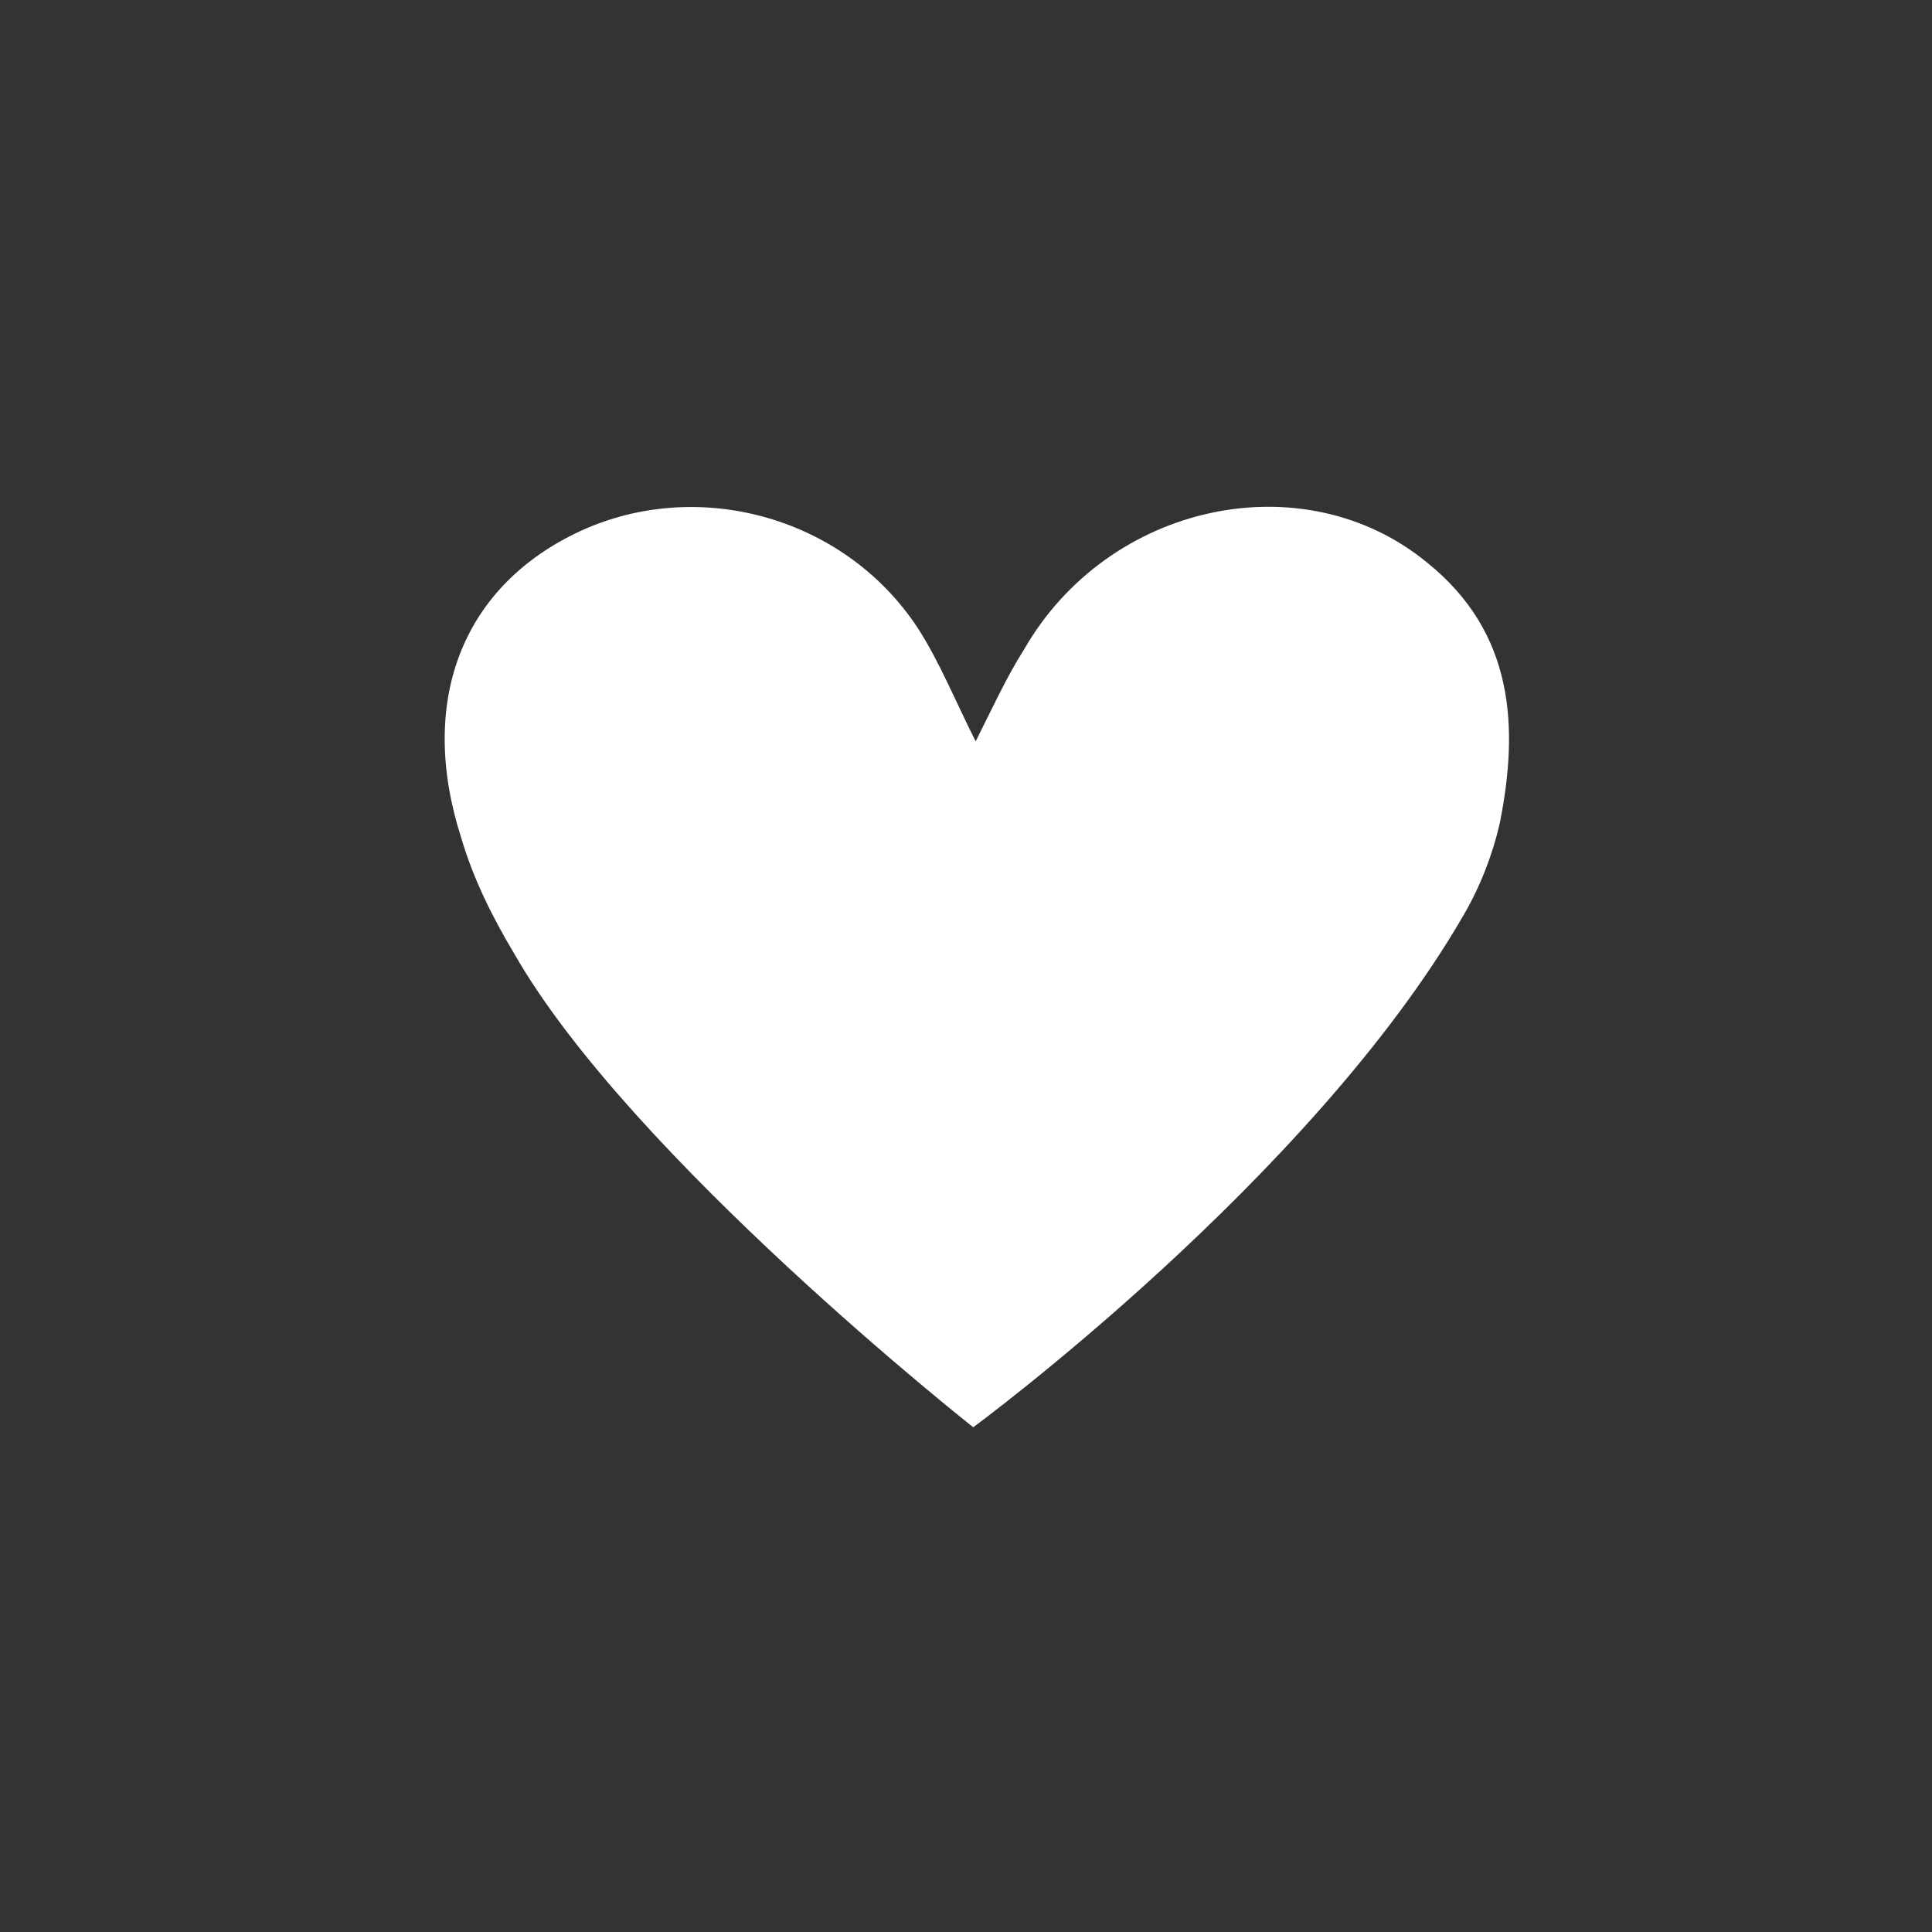<?xml version="1.0" encoding="utf-8"?>
<!-- Generator: Adobe Illustrator 24.1.0, SVG Export Plug-In . SVG Version: 6.00 Build 0)  -->
<svg version="1.1" id="btn_x5F_cheer" xmlns="http://www.w3.org/2000/svg" xmlns:xlink="http://www.w3.org/1999/xlink" x="0px"
	 y="0px" width="80px" height="80px" viewBox="0 0 80 80" style="enable-background:new 0 0 80 80;" xml:space="preserve">
<rect x="0" y="0" width="80" height="80" fill="#333333" stroke="none"/>
<style type="text/css">
	.st0{display:none;}
	.st1{display:inline;fill:#FFFFFF;}
	.st2{fill-rule:evenodd;clip-rule:evenodd;fill:#FFFFFF;}
	.st3{display:none;fill:#FFFFFF;}
	.st4{display:inline;fill-rule:evenodd;clip-rule:evenodd;fill:#FFFFFF;}
</style>
<g class="st0">
	<path class="st1" d="M46.6,68.9l5.3-6.8l-1.8-2.8l-8.7,1.3c-0.7,0.1-1.1,0.9-0.7,1.5l4.2,6.8C45.4,69.4,46.2,69.5,46.6,68.9z
		 M52.8,61.5l2.5-1.5l-1.8-2.8L51,58.7L52.8,61.5z M56.1,59.5l8.5-1.8c0.7-0.1,1-0.9,0.7-1.5L61,49.5c-0.4-0.6-1.3-0.6-1.7,0l-5,7.2
		L56.1,59.5z"/>
	<path class="st1" d="M28.4,17.9c1.9,1.3,5.3,1.4,5.3,1.4s-1.3-3.1-3.2-4.5c-1.9-1.3-3.1-1.1-3.7-0.3C26.3,15.4,26.5,16.6,28.4,17.9
		z"/>
	<path class="st1" d="M28.4,29.1c0.7,0.7,1.9,0.7,3.6-1c1.6-1.6,2.3-5,2.3-5s-3.3,0.7-5,2.4C27.7,27.2,27.7,28.4,28.4,29.1z"/>
	<path class="st1" d="M25,22.2c0.1,1,1,1.8,3.3,1.5s5-2.3,5-2.3s-3-1.6-5.3-1.4C25.7,20.2,24.9,21.1,25,22.2z"/>
	<path class="st1" d="M33.9,29c-0.2,2.3,0.6,3.2,1.6,3.3s1.9-0.7,2.1-3c0.2-2.3-1.4-5.3-1.4-5.3S34.1,26.7,33.9,29z"/>
	<path class="st1" d="M43,30.1c0.8-0.6,1-1.8-0.3-3.7c-1.3-1.9-4.5-3.2-4.5-3.2s0.2,3.4,1.5,5.3C41,30.5,42.2,30.7,43,30.1z"/>
	<path class="st1" d="M37.5,19c-1.1-0.7-2.5-0.5-3.3,0.6s-0.5,2.5,0.6,3.3s2.5,0.5,3.3-0.6C38.9,21.2,38.6,19.7,37.5,19z"/>
	<path class="st1" d="M39.3,21.6c0,0,2.3,2.5,4.6,3.1c2.2,0.6,3.3,0,3.6-1s-0.4-2-2.6-2.6C42.5,20.5,39.3,21.6,39.3,21.6z"/>
	<path class="st1" d="M35.8,12.6c-0.6-2.2-1.6-2.8-2.6-2.6c-1,0.3-1.6,1.3-0.9,3.5s3.1,4.5,3.1,4.5S36.4,14.8,35.8,12.6z"/>
	<path class="st1" d="M46.5,16c-0.4-0.9-1.6-1.3-3.7-0.3c-2.1,1-3.9,3.9-3.9,3.9s3.4,0.4,5.5-0.5C46.5,18,47,16.9,46.5,16z"/>
	<path class="st1" d="M37.9,12.7c-1,2.1-0.5,5.5-0.5,5.5s2.9-1.8,3.8-3.9s0.6-3.2-0.3-3.7C40,10.2,38.9,10.6,37.9,12.7z"/>
	<path class="st1" d="M26.5,32.5c-1.3,0-2.8,0.8-3.6,1.2c0.8-0.5,2.1-1.5,2.7-2.6c0.9-1.7,0.7-2.6-0.1-3c-0.7-0.4-1.7-0.1-2.6,1.5
		c-0.6,1.1-0.7,2.8-0.7,3.7c0-0.9-0.2-2.6-0.9-3.7c-1-1.6-1.9-1.9-2.6-1.4c-0.7,0.4-0.9,1.4,0.1,3c0.7,1.1,2,2,2.8,2.5
		c-0.8-0.4-2.3-1.1-3.6-1.1c-1.9,0-2.6,0.7-2.6,1.5c0,0.8,0.7,1.5,2.6,1.4c1.3,0,2.8-0.8,3.6-1.2c-0.8,0.5-2.1,1.5-2.7,2.6
		c-0.9,1.6-0.7,2.6,0.1,3c0.7,0.4,1.7,0.1,2.6-1.5c0.6-1.1,0.7-2.8,0.7-3.7c0,0.9,0.2,2.6,0.9,3.7c1,1.6,1.9,1.9,2.6,1.4
		c0.7-0.4,0.9-1.4-0.1-3c-0.7-1.1-2-2-2.8-2.5c0.8,0.4,2.3,1.1,3.6,1.1c1.9,0,2.6-0.7,2.6-1.5C29.1,33.1,28.3,32.5,26.5,32.5z"/>
	<polygon class="st1" points="53.3,25.6 22.7,44.5 49.5,57.8 53.3,55.4 	"/>
	<polygon class="st1" points="53.9,70 62.4,64.8 56.2,61.6 53.8,63.1 	"/>
</g>
<path class="st2" d="M40.4,30.7c-0.9-1.8-1.5-3.3-2.4-4.7c-3.1-4.7-9.3-6.3-14.2-3.9c-4.7,2.3-6.5,7-4.7,12.6
	c0.5,1.7,1.3,3.3,2.2,4.8c4.8,8.4,19,19.6,19,19.6s14-10.3,20.3-21.2c0.7-1.2,1.2-2.5,1.5-3.8c0.8-4,0.6-7.9-3-10.8
	c-5.1-4.2-13.2-2.5-16.7,3.6C41.7,28,41.1,29.3,40.4,30.7z"/>
<path class="st3" d="M40.6,15.5L18.4,34.7v29.8h14V51.3h16.1v13.2h13.9V34.7L40.6,15.5z M49.5,37.8h-6v7h-6v-7h-6v-6h6v-7h6v7h6
	V37.8z"/>
<g class="st0">
	<path class="st1" d="M49,32.3l2.7,3.2l-3.1-10.9c-0.1-0.5-0.5-0.9-0.9-1.2c-0.4-0.3-1-0.3-1.5-0.2s-0.9,0.5-1.2,0.9
		c-0.3,0.5-0.3,1-0.2,1.5l1.5,5.5c0.1,0,0.1,0,0.2,0C47.6,31.2,48.4,31.6,49,32.3z"/>
	<path class="st1" d="M43.7,36.7c-0.6-0.7-0.9-1.6-0.8-2.5c0-0.5,0.2-0.9,0.4-1.3c0.2-0.4,0.5-0.8,0.8-1c0,0,0.1,0,0.1-0.1L34,17.4
		c-0.6-0.9-1.8-1.1-2.7-0.5c-0.4,0.3-0.7,0.7-0.8,1.2c-0.1,0.5,0,1,0.3,1.4l7.8,10.9c0.2,0.3,0.1,0.6-0.1,0.8
		c-0.1,0.1-0.3,0.1-0.4,0.1c-0.2,0-0.3-0.1-0.4-0.2l-9.7-13.6c-0.6-0.9-1.8-1.1-2.7-0.5c-0.4,0.3-0.7,0.7-0.8,1.2
		c-0.1,0.5,0,1,0.3,1.4l8.9,12.5l12.4,7.1L43.7,36.7z"/>
	<path class="st1" d="M29.6,31.2c0.6-0.2,1.2-0.1,1.8,0l-5.7-8c-0.6-0.9-1.8-1.1-2.7-0.5l0,0c-0.4,0.3-0.7,0.7-0.8,1.2
		c-0.1,0.5,0,1,0.3,1.4l5.1,7.2C28.1,31.9,28.8,31.4,29.6,31.2z"/>
	<path class="st1" d="M26.8,34.2l0.2,0.1c0-0.2,0-0.3,0.1-0.5l-2.8-4c-0.3-0.4-0.8-0.7-1.3-0.8s-1,0-1.5,0.3
		c-0.4,0.3-0.7,0.7-0.8,1.2c-0.1,0.5,0,1,0.3,1.4l1.8,2.5c0.2-0.2,0.4-0.3,0.6-0.4C24.5,33.6,25.8,33.6,26.8,34.2z"/>
	<path class="st1" d="M58.4,45.6L47.9,33.2c-0.3-0.4-0.8-0.6-1.3-0.7c-0.5,0-1,0.1-1.4,0.4c-0.2,0.2-0.4,0.4-0.5,0.6
		c-0.1,0.2-0.2,0.5-0.2,0.7c-0.1,0.5,0.1,1,0.4,1.4l5.8,6.8c0.2,0.2,0.2,0.5,0,0.7c-0.2,0.2-0.5,0.3-0.8,0.1L31.5,32.8
		c-0.4-0.3-1-0.3-1.5-0.2s-0.9,0.5-1.2,0.9c0,0.1-0.1,0.1-0.1,0.2c-0.4,0.9-0.1,1.9,0.8,2.4l11.7,6.7c0.3,0.2,0.4,0.5,0.2,0.8
		c-0.1,0.1-0.2,0.2-0.4,0.3c-0.2,0-0.3,0-0.4-0.1l-14.6-8.3c-0.6-0.3-1.3-0.3-1.9,0c-0.3,0.2-0.6,0.4-0.8,0.7
		c-0.5,0.9-0.2,2.1,0.7,2.6l14.6,8.4c0.3,0.2,0.4,0.5,0.2,0.8c-0.2,0.3-0.5,0.4-0.8,0.2l-11.7-6.7c-0.1,0-0.1-0.1-0.2-0.1
		c-0.9-0.4-2,0-2.5,0.8c-0.5,0.9-0.2,2.1,0.7,2.6l11.8,6.7c0.2,0.1,0.3,0.3,0.3,0.4c0,0.1,0,0.2-0.1,0.3c-0.2,0.3-0.5,0.4-0.8,0.2
		l-7.7-4.4c-0.9-0.5-2.1-0.2-2.7,0.7c-0.3,0.4-0.3,1-0.2,1.4c0.1,0.5,0.4,0.9,0.9,1.2l18.9,10.8c1.4,0.8,2.9,1.2,4.3,1.2
		c2.5,0,4.9-1.2,6.1-3.3l3.9-6.7C60.7,51.1,60.3,48,58.4,45.6z"/>
</g>
<g class="st0">
	<path class="st1" d="M42.9,26.6c0,0,2.2-2.6,3-4.7c-2.3-1.2-6.7-2.2-9.8,0.2c-2.7,2.1-5.7,7.4-7.5,11c1.2-3.8,2.5-9.7,1.9-13.1
		C29.9,16,26,13.7,23.5,13c-0.8,2.1-1,5.5-1,5.5s-1.8-2.9-3.5-4.4c-1.9,1.9-4.1,5.8-2.8,9.5c1.2,3.2,5.2,7.8,8,10.5
		c-3.3-2.3-8.4-5.4-11.8-5.9c-3.8-0.6-7.2,2.4-8.7,4.6c1.8,1.4,4.9,2.6,4.9,2.6s-3.3,0.8-5.2,2c1.2,2.4,4.2,5.7,8.1,5.6
		c3.4-0.1,8.9-2.6,12.4-4.5c-3.2,2.4-7.7,6.4-9.2,9.5c-1.7,3.5,0,7.7,1.7,9.8c1.9-1.3,4-3.9,4-3.9s-0.2,3.4,0.3,5.6
		c2.6-0.4,6.7-2.3,7.8-6c1-3.3,0.3-9.3-0.4-13.3c1.3,3.8,3.7,9.3,6.1,11.8c2.8,2.7,7.3,2.3,9.7,1.4c-0.6-2.2-2.5-5.1-2.5-5.1
		s3.2,1.3,5.4,1.4c0.4-2.6,0-7.1-3.3-9.3c-2.8-1.9-8.7-3.2-12.7-3.7c4-0.1,10-0.6,13-2.2c3.5-1.8,4.5-6.2,4.3-8.9
		C46.2,25.7,42.9,26.6,42.9,26.6z"/>
	<path class="st1" d="M74.2,53.1c0,0,2-0.5,3.2-1.3c-0.7-1.5-2.6-3.6-4.9-3.5c-2.1,0.1-5.4,1.6-7.6,2.8c1.9-1.5,4.7-4,5.6-5.9
		c1.1-2.2,0-4.7-1-6C68.3,40,67,41.6,67,41.6s0.1-2.1-0.2-3.5c-1.6,0.2-4.1,1.4-4.8,3.7c-0.6,2-0.2,5.8,0.2,8.2
		c-0.8-2.3-2.3-5.8-3.7-7.3c-1.7-1.7-4.4-1.4-5.9-0.9c0.4,1.3,1.5,3.1,1.5,3.1s-1.9-0.8-3.3-0.9c-0.3,1.6,0,4.4,2,5.8
		c1.7,1.2,5.3,2,7.7,2.3c-2.4,0-6.1,0.4-7.9,1.4c-2.1,1.1-2.7,3.8-2.6,5.5c1.4,0.1,3.4-0.5,3.4-0.5s-1.3,1.6-1.8,2.9
		c1.4,0.8,4.1,1.3,6-0.1c1.7-1.3,3.5-4.6,4.5-6.8c-0.7,2.4-1.5,6-1.2,8.1c0.4,2.4,2.8,3.8,4.3,4.3c0.5-1.3,0.6-3.4,0.6-3.4
		s1.1,1.8,2.1,2.7c1.1-1.2,2.5-3.6,1.7-5.9c-0.7-2-3.2-4.8-4.9-6.5c2,1.4,5.1,3.3,7.2,3.7c2.4,0.4,4.4-1.5,5.3-2.9
		C76.2,53.8,74.2,53.1,74.2,53.1z"/>
	<path class="st1" d="M59.8,29.9C59.8,29.9,61.5,29.9,59.8,29.9c2.9-0.4,9-0.1,13.5-3.7c2.3-1.8,2.8-4.9,2.6-6.9c-1.6,0.1-4,1-4,1
		s1.4-2.1,1.9-3.7c-1.8-0.7-4.9-0.9-7.2,0.9C62,21.1,59.8,29.9,59.8,29.9z"/>
</g>
<g class="st0">
	<path class="st1" d="M58.9,31.6c0.4-0.2,0.7-0.3,1.1-0.6c0.3-0.2,0.7-0.5,1-0.7c0.3-0.3,0.6-0.5,0.9-0.8c0.3-0.3,0.6-0.6,0.8-0.9
		c0.3-0.3,0.5-0.7,0.7-1c0.2-0.3,0.4-0.7,0.6-1.1c0.2-0.4,0.4-0.7,0.5-1.1c0.2-0.4,0.3-0.8,0.4-1.2c0.1-0.4,0.2-0.8,0.3-1.2
		c0.1-0.4,0.2-0.8,0.2-1.2s0.1-0.8,0.1-1.2c0-0.4,0-0.8-0.1-1.2c0-0.4-0.1-0.8-0.2-1.2c-0.1-0.4-0.2-0.8-0.4-1.2
		c-0.2-0.4-0.3-0.9-0.4-1.3c-0.1-0.5-0.1-0.9-0.1-1.3c0-0.5,0-0.9,0.1-1.3c0.1-0.5,0.2-0.9,0.4-1.3c0.3-0.7,0.6-1.1,0.6-1.1
		s-0.3,0.4-1,0.9c-0.3,0.2-0.7,0.4-1.1,0.6c-0.4,0.2-0.8,0.3-1.3,0.4c-0.4,0.1-0.8,0.1-1.3,0.1c-0.4,0-0.8,0-1.3-0.1
		c-0.4-0.1-0.8-0.1-1.2-0.1c-0.4,0-0.8,0-1.2,0.1c-0.4,0-0.8,0.1-1.2,0.2c-0.4,0.1-0.8,0.2-1.2,0.3s-0.8,0.3-1.2,0.5
		c-0.4,0.2-0.7,0.4-1.1,0.6s-0.7,0.4-1,0.7c-0.3,0.2-0.7,0.5-1,0.8c-0.3,0.3-0.6,0.5-0.9,0.8c-0.3,0.3-0.6,0.6-0.8,0.9
		c-0.3,0.3-0.5,0.7-0.8,1c-0.2,0.3-0.4,0.7-0.6,1.1c-0.2,0.4-0.4,0.8-0.5,1.1c-0.1,0.4-0.3,0.8-0.3,1.2c-0.1-0.4-0.2-0.8-0.3-1.3
		c-0.1-0.4-0.3-0.8-0.4-1.2c-0.2-0.4-0.4-0.8-0.6-1.2c-0.2-0.4-0.5-0.8-0.7-1.1c-0.3-0.4-0.5-0.7-0.8-1c-0.3-0.4-0.6-0.7-0.9-1
		c-0.6-0.6-0.9-0.9-0.9-0.9s-0.1,0.3-0.5,1.2c-0.1,0.3-0.3,0.7-0.4,1.2c-0.1,0.3-0.3,0.7-0.4,1.2c-0.1,0.4-0.3,0.8-0.4,1.2
		c-0.1,0.4-0.3,0.8-0.4,1.2c-0.1,0.4-0.3,0.8-0.4,1.2c-0.1,0.4-0.3,0.8-0.4,1.2c-0.1,0.4-0.3,0.8-0.4,1.2c-0.1,0.4-0.2,0.8-0.3,1.2
		c-0.1,0.4-0.1,0.8-0.2,1.2c0,0.4-0.1,0.8-0.1,1.3c0,0.4,0,0.8,0.1,1.3c0,0.4,0.1,0.8,0.2,1.2c0.1,0.4,0.2,0.8,0.3,1.2
		c0.1,0.4,0.3,0.8,0.5,1.2s0.4,0.7,0.6,1.1c0.2,0.3,0.5,0.7,0.8,1c0.3,0.3,0.6,0.6,0.9,0.9c0.3,0.3,0.6,0.5,1,0.8
		c0.3,0.2,0.7,0.4,1.1,0.6c0.4,0.2,0.7,0.4,1.1,0.5c0.2,0.3,0.5,0.7,0.7,1c0.3,0.3,0.6,0.6,0.8,0.9c0.3,0.3,0.6,0.6,0.9,0.8
		c0.3,0.3,0.7,0.5,1.1,0.7s0.7,0.4,1.1,0.5s0.8,0.3,1.2,0.4c0.4,0.1,0.8,0.2,1.2,0.2s0.8,0.1,1.2,0.1c0.4,0,0.8,0,1.2-0.1
		c0.4-0.1,0.8-0.1,1.2-0.2c0.4-0.1,0.8-0.2,1.2-0.3c0.4-0.1,0.8-0.3,1.2-0.4c0.4-0.2,0.8-0.3,1.1-0.5c0.4-0.2,0.7-0.4,1.1-0.6
		c0.4-0.2,0.7-0.4,1.1-0.7c0.4-0.2,0.7-0.4,1.1-0.7c0.4-0.2,0.7-0.5,1.1-0.7c0.4-0.2,0.7-0.5,1.1-0.7c0.4-0.3,0.8-0.5,1.1-0.7
		c0.4-0.3,0.8-0.5,1.1-0.7c0.8-0.5,1-0.7,1-0.7s-0.4-0.3-1.1-0.7c-0.3-0.2-0.7-0.4-1.1-0.7c-0.4-0.2-0.7-0.4-1.2-0.6
		c-0.4-0.2-0.8-0.3-1.2-0.5c-0.4-0.1-0.8-0.3-1.2-0.3c-0.4-0.1-0.8-0.2-1.3-0.2C59.7,31.6,59.3,31.6,58.9,31.6z M48,33.3
		c-0.3,0.3-0.6,0.6-0.8,0.9c-0.3,0.3-0.6,0.6-0.8,0.9c-0.3,0.3-0.6,0.6-0.9,0.9c-0.4,0.4-0.8,0.7-1,0.7c0-0.2,0.2-0.6,0.5-1.1
		c0.2-0.3,0.4-0.6,0.7-1c0.2-0.3,0.4-0.6,0.7-1c0.2-0.3,0.5-0.6,0.7-1c-0.2-0.2-0.4-0.6-0.6-1.1c-0.1-0.3-0.3-0.7-0.4-1.2
		c-0.1-0.4-0.2-0.8-0.3-1.2c-0.1-0.4-0.2-0.8-0.3-1.2s-0.2-0.8-0.2-1.2c-0.1-0.4-0.2-0.8-0.2-1.2C45,25,45,24.6,44.9,24.2
		c-0.1-0.5-0.1-0.9-0.1-1.2c0.2,0.3,0.3,0.6,0.5,1.1c0.1,0.3,0.3,0.7,0.4,1.1c0.1,0.4,0.3,0.7,0.4,1.1c0.1,0.4,0.3,0.8,0.4,1.1
		c0.1,0.4,0.2,0.8,0.3,1.2c0.1,0.4,0.2,0.8,0.3,1.2c0.1,0.4,0.2,0.8,0.2,1.2c0.1,0.5,0.1,0.9,0.1,1.2c0.2-0.3,0.5-0.6,0.7-0.9
		c0.2-0.3,0.5-0.6,0.7-0.9c0.2-0.3,0.5-0.6,0.7-0.9s0.5-0.6,0.7-0.9c0.2-0.3,0.5-0.6,0.7-0.9c-0.2-0.2-0.3-0.6-0.5-1
		c-0.1-0.3-0.2-0.7-0.3-1.1c-0.1-0.3-0.2-0.7-0.3-1.1c-0.1-0.4-0.2-0.7-0.2-1.1c-0.1-0.4-0.1-0.8-0.2-1.1c-0.1-0.4-0.1-0.8-0.2-1.1
		c-0.1-0.5-0.1-0.8-0.1-1.1c0.2,0.3,0.3,0.7,0.5,1.1c0.1,0.4,0.3,0.8,0.4,1.2c0.1,0.4,0.3,0.8,0.4,1.2c0.1,0.4,0.2,0.8,0.3,1.2
		c0.1,0.4,0.2,0.8,0.3,1.2c0.1,0.5,0.2,0.9,0.2,1.2c0.3-0.3,0.5-0.7,0.8-1c0.3-0.3,0.6-0.7,0.8-1s0.6-0.7,0.8-1s0.6-0.7,0.8-1
		c-0.2-0.2-0.3-0.6-0.4-1.1c-0.1-0.3-0.2-0.7-0.3-1.2c-0.1-0.4-0.2-0.8-0.3-1.2c-0.1-0.4-0.1-0.8-0.2-1.2c-0.1-0.5-0.1-0.9-0.1-1.2
		c0.1,0.2,0.3,0.6,0.5,1c0.1,0.3,0.3,0.7,0.4,1.1c0.1,0.3,0.2,0.7,0.3,1.1c0.1,0.4,0.2,0.8,0.3,1.1c0.1,0.4,0.2,0.8,0.2,1.1
		c0.3-0.3,0.6-0.7,0.8-1c0.3-0.3,0.6-0.7,0.8-1c0.3-0.3,0.6-0.7,0.8-1c0.3-0.3,0.6-0.7,0.8-1c0.3-0.3,0.6-0.7,0.8-1
		c0.3-0.3,0.6-0.7,0.8-0.9c0.3-0.3,0.6-0.7,0.9-0.9c0.3-0.4,0.6-0.7,0.9-0.9c-0.2,0.3-0.4,0.7-0.7,1.1c-0.2,0.3-0.5,0.7-0.7,1
		c-0.2,0.3-0.5,0.7-0.7,1c-0.2,0.3-0.5,0.7-0.8,1c-0.2,0.3-0.5,0.7-0.8,1c-0.3,0.3-0.5,0.7-0.8,1c-0.3,0.3-0.5,0.7-0.8,1
		c-0.3,0.3-0.5,0.7-0.8,1c0.3,0,0.7-0.1,1.1-0.1c0.3,0,0.7,0,1.1,0c0.4,0,0.8,0.1,1.1,0.1c0.4,0,0.8,0.1,1.1,0.2
		c0.4,0.1,0.8,0.2,1.1,0.2c-0.3,0.1-0.7,0.1-1.2,0.2c-0.4,0-0.8,0-1.2,0.1c-0.4,0-0.8,0-1.2,0c-0.4,0-0.8,0-1.2-0.1
		c-0.5,0-0.9-0.1-1.2-0.2c-0.3,0.3-0.5,0.7-0.8,1c-0.3,0.3-0.5,0.7-0.8,1c-0.3,0.3-0.5,0.7-0.8,1c-0.3,0.3-0.5,0.7-0.8,1
		c0.3,0,0.8-0.1,1.3-0.1c0.4,0,0.8,0,1.3,0c0.4,0,0.8,0,1.3,0.1s0.8,0.1,1.3,0.1c0.4,0.1,0.9,0.1,1.2,0.2c0.5,0.1,0.9,0.2,1.2,0.3
		c-0.3,0.1-0.7,0.1-1.1,0.2c-0.3,0-0.7,0.1-1.1,0.1c-0.4,0-0.7,0-1.1,0c-0.4,0-0.8,0-1.1,0c-0.4,0-0.8,0-1.1,0
		c-0.4,0-0.8-0.1-1.1-0.1c-0.4-0.1-0.8-0.1-1.1-0.2c-0.3,0.3-0.5,0.6-0.7,0.9c-0.3,0.3-0.5,0.6-0.7,0.9c-0.3,0.3-0.5,0.6-0.7,0.9
		c-0.3,0.3-0.5,0.6-0.7,0.9c-0.3,0.3-0.5,0.6-0.8,0.9c0.3-0.1,0.7-0.1,1.2-0.1c0.4,0,0.8,0,1.2,0c0.4,0,0.8,0,1.2,0
		c0.4,0,0.8,0,1.2,0.1c0.4,0,0.8,0.1,1.2,0.1c0.4,0,0.8,0.1,1.2,0.2c0.4,0.1,0.8,0.1,1.2,0.2c0.5,0.1,0.8,0.2,1.2,0.3
		c-0.3,0.1-0.7,0.1-1.2,0.2c-0.4,0-0.8,0.1-1.2,0.1c-0.4,0-0.8,0-1.2,0.1c-0.4,0-0.8,0-1.2,0s-0.8,0-1.2,0c-0.4,0-0.8,0-1.2-0.1
		c-0.4,0-0.9-0.1-1.2-0.1C48.6,33.5,48.2,33.4,48,33.3z"/>
	<path class="st1" d="M37.2,34c0-0.4,0-0.8-0.1-1.2C37,32.4,37,32,36.9,31.6s-0.2-0.8-0.3-1.1c-0.1-0.4-0.3-0.7-0.4-1.1
		c-0.2-0.4-0.3-0.7-0.6-1c-0.2-0.3-0.4-0.7-0.7-1c-0.2-0.3-0.5-0.6-0.8-0.9c-0.3-0.3-0.5-0.6-0.8-0.8c-0.3-0.3-0.6-0.5-0.9-0.7
		c-0.3-0.2-0.7-0.5-1-0.7s-0.7-0.4-1.1-0.5s-0.7-0.3-1.1-0.4c-0.4-0.1-0.8-0.2-1.1-0.3s-0.8-0.2-1.2-0.2c-0.4,0-0.8-0.1-1.2-0.1
		c-0.4,0-0.8,0-1.2,0c-0.4,0-0.8,0.1-1.2,0.2c-0.4,0.1-0.8,0.2-1.2,0.3c-0.4-0.1-0.8-0.2-1.2-0.3s-0.8-0.1-1.2-0.2
		c-0.4,0-0.8,0-1.2,0c-0.4,0-0.8,0-1.2,0.1c-0.4,0-0.8,0.1-1.2,0.2c-0.4,0.1-0.8,0.2-1.1,0.3c-0.4,0.1-0.7,0.3-1.1,0.4
		c-0.3,0.2-0.7,0.3-1.1,0.5c-0.3,0.2-0.7,0.4-1,0.7c-0.3,0.2-0.6,0.5-0.9,0.7c-0.3,0.3-0.6,0.5-0.8,0.8c-0.3,0.3-0.5,0.6-0.8,0.9
		c-0.2,0.3-0.4,0.7-0.7,1c-0.2,0.3-0.4,0.7-0.6,1c-0.2,0.4-0.3,0.7-0.4,1.1c-0.1,0.4-0.2,0.8-0.3,1.1c-0.1,0.4-0.2,0.8-0.2,1.2
		c-0.1,0.4-0.1,0.8-0.1,1.2c-0.2,0.3-0.4,0.7-0.6,1c-0.2,0.3-0.4,0.7-0.5,1.1c-0.2,0.4-0.3,0.7-0.4,1.1c-0.1,0.4-0.2,0.8-0.3,1.2
		s-0.1,0.8-0.2,1.2c0,0.4,0,0.8,0,1.2c0,0.4,0,0.8,0.1,1.2s0.1,0.8,0.2,1.2c0.1,0.4,0.2,0.8,0.3,1.1c0.1,0.4,0.3,0.8,0.4,1.1
		c0.2,0.4,0.3,0.7,0.5,1.1c0.2,0.3,0.4,0.7,0.6,1C7.8,47.7,8,48,8.3,48.3s0.5,0.6,0.8,0.8s0.6,0.5,0.9,0.8c0.3,0.2,0.6,0.5,1,0.7
		c0.3,0.2,0.7,0.4,1,0.6c0.3,0.2,0.7,0.3,1.1,0.5c0.2,0.3,0.5,0.6,0.8,0.9s0.6,0.6,0.8,0.8c0.3,0.3,0.6,0.5,0.9,0.7s0.7,0.4,1,0.6
		c0.3,0.2,0.7,0.4,1.1,0.5c0.4,0.2,0.7,0.3,1.1,0.4c0.4,0.1,0.8,0.2,1.1,0.3c0.4,0.1,0.8,0.1,1.2,0.2c0.4,0,0.8,0.1,1.2,0.1
		s0.8,0,1.2-0.1s0.8-0.1,1.2-0.2c0.4-0.1,0.8-0.2,1.1-0.3c0.4-0.1,0.8-0.3,1.1-0.4c0.4-0.2,0.7-0.3,1.1-0.5c0.3-0.2,0.7-0.4,1-0.6
		c0.3-0.2,0.6-0.5,0.9-0.7s0.6-0.5,0.8-0.8s0.5-0.6,0.8-0.9c0.4-0.1,0.7-0.3,1.1-0.5c0.3-0.2,0.7-0.4,1-0.6c0.3-0.2,0.7-0.4,1-0.7
		c0.3-0.2,0.6-0.5,0.9-0.8c0.3-0.3,0.6-0.6,0.8-0.8c0.3-0.3,0.5-0.6,0.7-0.9c0.2-0.3,0.4-0.7,0.6-1c0.2-0.3,0.4-0.7,0.5-1.1
		c0.2-0.4,0.3-0.7,0.4-1.1c0.1-0.4,0.2-0.8,0.3-1.1c0.1-0.4,0.2-0.8,0.2-1.2c0-0.4,0.1-0.8,0.1-1.2c0-0.4,0-0.8-0.1-1.2
		s-0.1-0.8-0.2-1.2c-0.1-0.4-0.2-0.8-0.3-1.2c-0.1-0.4-0.3-0.8-0.4-1.1S38,35.3,37.8,35C37.6,34.6,37.4,34.3,37.2,34z M25.3,40
		l0.5,1.1l0.6,1.1l0.6,1.1l0.6,1.1l0.6,1.1l0.6,1.1l0.6,1.1l0.6,1.1l0.6,1.1l-0.8-0.9l-0.8-0.9l-0.8-0.9l-0.8-0.9l-0.8-0.9l-0.8-0.9
		l-0.8-0.9l-0.8-0.9l-0.8-0.9l-0.9,0.9l-0.9,0.9l-0.9,0.9l-0.9,0.9l-0.9,0.9l-0.9,0.9L16.5,48l-0.9,0.9l-0.9,0.9l0.6-1.1l0.6-1.1
		l0.6-1.1l0.6-1.1l0.6-1.1l0.6-1.1l0.6-1.1l0.6-1.1l0.6-1.1l-1.1-0.6l-1.1-0.6l-1.1-0.6l-1.1-0.6l-1.1-0.6l-1.1-0.6l-1.1-0.6
		l-1.1-0.6L10,35l1.2,0.2l1.2,0.2l1.2,0.2l1.2,0.2l1.2,0.2l1.2,0.2l1.2,0.2l1.2,0.2l1.2,0.2l0.2-1.2l0.2-1.2l0.2-1.2l0.2-1.2
		l0.2-1.2l0.2-1.2l0.2-1.2l0.2-1.2l0.2-1.2l0.2,1.2l0.2,1.2l0.2,1.2l0.2,1.2l0.2,1.2l0.2,1.2l0.2,1.2l0.2,1.2l0.2,1.2l1.2-0.2
		l1.2-0.2l1.2-0.2l1.2-0.2l1.2-0.2l1.2-0.2l1.2-0.2l1.2-0.2L35,35L34,35.5l-1.1,0.6l-1.1,0.6l-1.1,0.6l-1.1,0.6l-1.1,0.6l-1.1,0.6
		l-1.1,0.6L25.3,40z"/>
	<path class="st1" d="M75.3,38.8c-0.1-0.4-0.1-0.8-0.2-1.2c-0.1-0.4-0.2-0.8-0.3-1.2c-0.1-0.4-0.3-0.8-0.5-1.2L73,35.7
		c0.2,0.4,0.3,0.8,0.4,1.2c0.1,0.4,0.2,0.8,0.3,1.2s0.1,0.8,0.2,1.2c0,0.4,0.1,0.8,0.1,1.3c0,0.4,0,0.8-0.1,1.3
		c0,0.4-0.1,0.8-0.2,1.2c-0.1,0.4-0.2,0.8-0.3,1.2c-0.1,0.4-0.3,0.8-0.4,1.2c-0.2,0.4-0.4,0.8-0.6,1.1c-0.2,0.4-0.4,0.7-0.7,1
		c0-0.4,0-0.8-0.1-1.2c-0.1-0.4-0.1-0.8-0.2-1.2c-0.1-0.4-0.2-0.8-0.4-1.1c-0.2-0.4-0.4-0.7-0.6-1c-0.2-0.3-0.5-0.6-0.8-0.9
		c-0.3-0.3-0.7-0.4-1.1-0.6c-0.4-0.1-0.8-0.2-1.2-0.2c-0.4,0-0.8,0-1.2,0.1c-0.4,0.1-0.8,0.3-1.1,0.5c-0.3,0.2-0.6,0.5-0.9,0.8
		c-0.2,0.3-0.4,0.7-0.6,1.1c-0.1,0.4-0.3,0.8-0.3,1.3c0,0.4,0,0.9,0.1,1.3c0.1,0.4,0.3,0.8,0.5,1.2c0.2,0.4,0.4,0.7,0.8,1.1
		c0.3,0.3,0.6,0.6,1,0.9c0.3,0.2,0.7,0.5,1.1,0.7c0.5,0.2,0.9,0.4,1.4,0.4c0.5,0.1,1,0.1,1.5-0.1c-0.1,0.3-0.3,0.7-0.5,1.1
		c-0.2,0.3-0.4,0.7-0.6,1c-0.2,0.3-0.5,0.6-0.8,0.9c-0.3,0.3-0.6,0.5-0.9,0.8c-0.3,0.2-0.6,0.5-1,0.7c-0.3,0.2-0.7,0.4-1,0.6
		c-0.3,0.2-0.7,0.3-1.1,0.5c-0.4,0.1-0.7,0.3-1.1,0.3c-0.4,0.1-0.8,0.2-1.2,0.3c-0.4,0.1-0.8,0.1-1.2,0.2c-0.2,0-0.3,0-0.5,0
		c0-0.3,0.1-0.5,0.1-0.8c0-0.4,0-0.8,0-1.2c0-0.4-0.1-0.8-0.1-1.2c-0.1-0.4-0.2-0.8-0.3-1.2c-0.1-0.4-0.3-0.8-0.4-1.1
		c-0.2-0.4-0.4-0.7-0.6-1s-0.4-0.7-0.7-0.9c-0.3-0.3-0.5-0.6-0.8-0.8c-0.3-0.3-0.6-0.5-0.9-0.7s-0.7-0.4-1-0.6s-0.7-0.3-1.1-0.5
		c-0.2-0.3-0.5-0.6-0.8-0.9s-0.6-0.5-0.9-0.8s-0.6-0.5-1-0.7c-0.3-0.2-0.7-0.4-1.1-0.5c-0.4-0.2-0.7-0.3-1.1-0.4s-0.8-0.2-1.2-0.2
		c-0.4-0.1-0.8-0.1-1.2-0.1c-0.4,0-0.8,0-1.2,0.1c-0.4,0.1-0.8,0.1-1.2,0.2c-0.4,0.1-0.8,0.2-1.1,0.4c-0.4,0.2-0.7,0.3-1.1,0.5
		c-0.3,0.2-0.7,0.4-1,0.7c-0.3,0.2-0.6,0.5-0.9,0.8c-0.3,0.3-0.5,0.6-0.8,0.9c-0.4,0.1-0.7,0.3-1.1,0.5s-0.7,0.4-1,0.6
		c-0.3,0.2-0.6,0.5-0.9,0.7s-0.6,0.5-0.8,0.8c-0.3,0.3-0.5,0.6-0.7,0.9c-0.2,0.3-0.4,0.7-0.6,1c-0.2,0.3-0.3,0.7-0.4,1.1
		s-0.2,0.8-0.3,1.2s-0.1,0.8-0.1,1.2c0,0.4,0,0.8,0,1.2s0.1,0.8,0.2,1.2c0.1,0.4,0.2,0.8,0.3,1.1s0.3,0.7,0.5,1.1
		c0.2,0.3,0.4,0.7,0.6,1c0,0.4,0.1,0.8,0.1,1.2s0.2,0.8,0.3,1.2c0.1,0.4,0.3,0.8,0.4,1.1c0.2,0.4,0.3,0.7,0.6,1.1
		c0.2,0.3,0.4,0.7,0.7,1c0.2,0.3,0.5,0.6,0.8,0.9c0.3,0.3,0.6,0.5,0.9,0.8s0.7,0.4,1,0.6c0.3,0.2,0.7,0.4,1.1,0.5s0.7,0.3,1.1,0.3
		c0.4,0.1,0.8,0.2,1.2,0.2c0.4,0,0.8,0.1,1.2,0.1c0.4,0,0.8-0.1,1.2-0.1s0.8-0.2,1.2-0.3c0.4,0.1,0.8,0.2,1.2,0.3
		c0.4,0.1,0.8,0.1,1.2,0.1s0.8,0,1.2-0.1s0.8-0.1,1.2-0.2c0.4-0.1,0.8-0.2,1.1-0.3c0.4-0.1,0.7-0.3,1.1-0.5c0.3-0.2,0.7-0.4,1-0.6
		c0.3-0.2,0.6-0.5,0.9-0.8c0.3-0.3,0.6-0.6,0.8-0.9c0.3-0.3,0.5-0.6,0.7-1c0.2-0.3,0.4-0.7,0.6-1.1c0.2-0.4,0.3-0.7,0.4-1.1
		s0.2-0.8,0.3-1.2c0.1-0.4,0.1-0.8,0.1-1.2c0.2-0.3,0.4-0.7,0.6-1s0.3-0.7,0.5-1.1c0,0,0-0.1,0-0.1c0.2,0,0.3,0,0.5,0
		c0.4,0,0.8-0.1,1.2-0.2c0.4-0.1,0.8-0.1,1.2-0.2c0.4-0.1,0.8-0.2,1.1-0.3s0.8-0.2,1.1-0.4c0.4-0.1,0.7-0.3,1.1-0.5
		c0.4-0.2,0.7-0.4,1-0.6s0.7-0.4,1-0.7c0.3-0.2,0.6-0.5,0.9-0.8c0.3-0.3,0.6-0.6,0.8-0.9c0.3-0.3,0.5-0.6,0.7-0.9
		c0.2-0.3,0.4-0.7,0.6-1c0.2-0.3,0.3-0.7,0.4-1.1c0.1-0.4,0.2-0.7,0.3-1.1c0.3-0.2,0.5-0.4,0.8-0.7c0.3-0.3,0.6-0.6,0.8-0.9
		c0.2-0.3,0.5-0.7,0.7-1.1c0.2-0.4,0.4-0.7,0.6-1.1c0.2-0.4,0.3-0.8,0.4-1.2c0.1-0.4,0.2-0.8,0.3-1.2c0.1-0.4,0.2-0.8,0.2-1.2
		c0.1-0.4,0.1-0.8,0.1-1.3c0-0.4,0-0.8,0-1.3C75.4,39.6,75.4,39.2,75.3,38.8z M55.4,60.2L54.2,60L53,59.8l-1.2-0.2l-1.2-0.2
		l-1.2-0.2l-1.2-0.2L48,60.3l-0.2,1.2l-0.2,1.2l-0.2,1.2l-0.2,1.2l-0.2,1.2l-0.2,1.2l-0.2-1.2l-0.2-1.2l-0.2-1.2l-0.2-1.2L46,61.5
		l-0.2-1.2l-0.2-1.2l-1.2,0.2l-1.2,0.2L42,59.6l-1.2,0.2L39.6,60l-1.2,0.2l-1.2,0.2l1.1-0.5l1.1-0.5l1.1-0.5l1.1-0.5l1.1-0.5
		l1.1-0.5l1.1-0.5l-0.6-1.1l-0.6-1.1l-0.6-1.1l-0.6-1.1L42,51.1L41.4,50l-0.6-1.1l0.9,0.9l0.9,0.9l0.9,0.9l0.9,0.9l0.9,0.9l0.9,0.9
		l0.9,0.9l0.8-0.9l0.8-0.9l0.8-0.9l0.8-0.9l0.8-0.9l0.8-0.9l0.8-0.9l-0.6,1.1l-0.6,1.1l-0.6,1.1l-0.6,1.1l-0.6,1.1l-0.6,1.1L49,56.6
		l1.1,0.5l1.1,0.5l1.1,0.5l1.1,0.5l1.1,0.5l1.1,0.5l1.1,0.5L55.4,60.2z M70.1,49C70.1,49,70.1,49,70.1,49c-0.4,0.3-0.9,0.4-1.4,0.4
		c-0.4,0-0.9-0.1-1.4-0.3c-0.4-0.2-0.7-0.4-1-0.6c-0.3-0.2-0.6-0.5-0.8-0.8c-0.3-0.3-0.4-0.6-0.6-1c-0.1-0.4-0.2-0.8-0.2-1.1
		c0-0.4,0.1-0.8,0.2-1.1c0.2-0.4,0.4-0.8,0.9-1.1c0.4-0.3,0.8-0.4,1.4-0.4c0.3,0,0.6,0.1,1,0.2c0.4,0.1,0.7,0.4,1,0.8
		c0.2,0.3,0.5,0.7,0.6,1.2c0.1,0.4,0.3,0.8,0.3,1.3c0.1,0.4,0.1,0.9,0.1,1.3C70.3,48.1,70.2,48.5,70.1,49z"/>
</g>
<g class="st0">
	<path class="st1" d="M39,47.4c6-2.7,10.7-8.3,13-19.6c0,0-9.6,6.4-13.5,14c0,0,2.4-9,1.3-15s-2.3-11.5-2.3-11.5S32.1,26.5,32,30.2
		c0,3.7,0,8.4,0,8.4s-1.6-6.5-6.8-10.7c-5.2-4.2-6.9-5.4-9.4-7.3c-0.7-0.5-1.3-1-1.9-1.5c-0.3-0.3-1.4-1.1-1.5-1.5
		c0.3,1.4,0.9,2.7,1.3,4.1c0.9,3,1.4,5.1,3.6,11.4c2.1,6.3,7.7,10.1,7.7,10.1s-4.4-1.7-7.9-3C13.4,39,0.8,39.9,0.8,39.9
		s4.8,3,10,6.2c5.2,3.2,14.6,4.1,14.6,4.1C17,51.2,7.5,57.9,7.5,57.9c11.5,1.9,18.4-0.5,23-5.1c-5.2,7.1-4.9,11.8-4.9,11.8
		c0.6-1.7,3.8-4.4,6.3-7c1.1-1.2,2.6-3.1,3.1-4.9c0.4,0.6,0.9,1.3,1.3,1.9c0.9,1.4,1.6,3,2.9,4c0.4-0.4,0.8-0.8,1.2-1.1
		c-1.1-0.6-3.5-4.2-4.5-6c0.9,0.1,2.5-0.1,2.7-0.1c1.5-0.2,3-0.4,4.3-1c3.3-1.4,7-3.4,8.8-3.4C51.8,46.9,47.5,45,39,47.4z"/>
	<path class="st1" d="M75.9,44.5c-0.5-0.5-1.1-0.9-1.6-1.4c-1.4,1.9-3,3.5-4.8,5c0,0-0.1,0-0.1-0.1c1.6-1.7,2.7-3.8,3.9-5.7
		c-2.4-1.9-5.1-3.6-8.1-4.1c-3.1-0.6-7,0-10.3,0.1c-0.5,0.2-1,0.4-1.5,0.6c-0.8,0.4-1.7,0.9-2.4,1.3c0.8-0.5,5.3,9.2,5.6,10.5
		c0.4,1.8,1.8,5.1,1.4,6.9c-0.6,2.6-3.4,4.7-5.5,6c1.4,4.1,5.5-3.1,6.9-3.5c3.4-1.2,8.5-0.2,11.8,0.8c0.5,0.1,7.6,2,7.6,2.4
		C80.2,56.7,81.5,49.5,75.9,44.5z"/>
</g>
<g class="st0">
	<path class="st1" d="M28.1,28.6l3.1-0.8l0.1-0.1c0.4-0.6,0.4-1.3,0.2-1.9c-0.3-0.6-0.8-1.1-1.5-1.3l-0.2,0L27.1,26l4.9-4.3l-0.6-4
		l-4,0.3l-3.1,5.7l0.9-3L25,20.6c-0.3-0.6-0.9-1-1.6-1.1c-0.7-0.1-1.4,0.1-1.8,0.6l-0.1,0.1l0,3.2l-1.3-6.4l-3.8-1.4l-1.7,3.6
		l3.4,5.5l-2.2-2.3l-0.2,0c-0.7,0-1.3,0.3-1.8,0.8c-0.4,0.5-0.6,1.2-0.4,1.9l0,0.1l2.7,1.6l-6.2-2l-3.2,2.5l2.3,3.3l6.5-0.2
		l-3.1,0.8l-0.1,0.1c-0.4,0.6-0.4,1.3-0.2,1.9c0.3,0.6,0.8,1.1,1.5,1.3l0.2,0l2.8-1.5l-4.9,4.3l0.6,4l4-0.3l3.1-5.7l-0.9,3l0.1,0.1
		c0.3,0.6,0.9,1,1.6,1.1c0.4,0.1,0.8,0,1.1-0.1c0.3-0.1,0.5-0.3,0.8-0.5l0.1-0.1l0-3.2l1.3,6.4l3.8,1.4l1.7-3.6l-3.4-5.5l2.2,2.3
		l0.2,0c0.3,0,0.6,0,0.9-0.2c0.3-0.1,0.7-0.4,0.9-0.7c0.4-0.5,0.6-1.2,0.4-1.9l0-0.1l-2.7-1.6l6.2,2l3.2-2.5l-2.3-3.3L28.1,28.6z
		 M30.7,26c0.2,0.4,0.1,0.8-0.1,1.1l-6.1,1.5l-0.1-0.3l5.5-3.1C30.3,25.4,30.6,25.7,30.7,26z M29.4,20.2l0.3,1.7l-4.7,4.2l-0.3-0.3
		l3-5.5L29.4,20.2z M23.7,28.8l-0.3,1.9l-1.8,0.7l-1.5-1.2l0.3-1.9l1.8-0.7L23.7,28.8z M22.2,20.5c0.3-0.3,0.7-0.4,1.1-0.3
		c0.4,0.1,0.7,0.3,0.9,0.6l-1.8,6l-0.3,0L22.2,20.5z M17.5,18.5l1.7,0.6l1.3,6.1L20,25.4L16.7,20L17.5,18.5z M14.5,23.7
		c0.3-0.3,0.6-0.5,1-0.5l4.4,4.5l-0.2,0.3l-5.4-3.2C14.1,24.4,14.2,24,14.5,23.7z M10.1,27.8l1.4-1.1l6,2l-0.1,0.4l-6.3,0.2
		L10.1,27.8z M13.1,33c-0.2-0.4-0.1-0.8,0.1-1.1l6.1-1.5l0.1,0.3l-5.5,3.1C13.6,33.6,13.3,33.4,13.1,33z M14.5,38.8l-0.3-1.7
		l4.7-4.2l0.3,0.3l-3,5.5L14.5,38.8z M21.6,38.5c-0.3,0.3-0.7,0.4-1.1,0.3c-0.4-0.1-0.7-0.3-0.9-0.6l1.8-6l0.3,0L21.6,38.5z
		 M26.3,40.6l-1.7-0.6l-1.3-6.1l0.4-0.2l3.3,5.3L26.3,40.6z M29.4,35.4c-0.3,0.3-0.6,0.5-1,0.5L24,31.4l0.2-0.3l5.4,3.2
		C29.7,34.6,29.6,35,29.4,35.4z M32.4,32.3l-6-2l0.1-0.4l6.3-0.2l1,1.5L32.4,32.3z"/>
	<circle class="st4" cx="51.4" cy="19" r="5.5"/>
	<circle class="st4" cx="22.4" cy="60" r="3.5"/>
	<path class="st1" d="M54.9,49.4l1.3,1l-0.7-1.5c-0.4-0.7,0-1.6,0.7-1.9l1.5-0.7l-1.7-0.1c-0.8-0.1-1.4-0.8-1.3-1.6l0.2-1.6L54,44.3
		c-0.4,0.7-1.4,0.8-2,0.4l-1.3-1l0.7,1.5c0.4,0.7,0,1.6-0.7,1.9l-1.5,0.7l1.7,0.1c0.8,0.1,1.4,0.8,1.3,1.6l-0.2,1.7l0.9-1.4
		C53.3,49,54.2,48.9,54.9,49.4z"/>
	<path class="st1" d="M62.5,56.9l-1.3-1.6l0.1-0.2l3.5,1l2.3-1.4l-2.3-1.4l-3.2,1l2.9-8l1.8,2.8l2.7,0.4L68,47.1l-3.3-1.4l0.1-0.2
		l2-0.4l2.2,1.1l5-2.8l-5.6-0.9l-1.7,1.7l-2,0.4l-0.1-0.1l2.6-2.5L67,39.2l-2.4,1.3l-0.7,3.2l-5.5-6.5l3.3-0.2l1.7-2.1l-2.7-0.5
		l-2.9,2.2l-0.1-0.1l0.7-1.9l2-1.4l0-5.7l-3.7,4.4l0.7,2.3l-0.7,1.9l-0.2,0l-0.8-3.5l-2.4-1.3l-0.1,2.7l2.4,2.2l-8.4,1.5l1.5-2.9
		l-1-2.5l-1.8,2l0.4,3.6l-0.2,0l-1.3-1.6L45,34L40,31.1l2,5.3l2.4,0.6l1.3,1.6l-0.1,0.2l-3.5-1l-2.3,1.4l2.3,1.4l3.2-1l-2.9,8
		l-1.8-2.8L38,44.4l0.8,2.6l3.3,1.4l-0.1,0.2l-2,0.4l-2.2-1.1l-4.9,2.8l5.7,0.9l1.7-1.7l2-0.4l0.1,0.1l-2.6,2.5l0.1,2.7l2.4-1.3
		l0.7-3.2l5.5,6.5l-3.3,0.2L43.4,59l2.7,0.5l2.9-2.2l0.1,0.1l-0.7,1.9l-2,1.4l0,5.7l3.7-4.4l-0.7-2.3l0.7-1.9l0.2,0l0.8,3.5l2.4,1.3
		l0.1-2.7L51,57.7l8.4-1.5l-1.5,2.9l1,2.5l1.8-2L60.2,56l0.2,0l1.3,1.6l0.2,2.4l4.9,2.9l-2-5.3L62.5,56.9z M60.1,54.1l-1.6-3.3
		c-0.3-0.7-0.4-1.4-0.1-2.1s0.8-1.2,1.4-1.5l3.3-1.5l0.4-0.1l-3.2,8.7L60.1,54.1z M51.8,52.8l-0.9,1.4l0.2-1.6c0.1-1-0.2-2-0.8-2.8
		c-0.4-0.5-1-0.9-1.6-1.1c-0.3-0.1-0.7-0.2-1-0.2l-1.6-0.1l1.5-0.7c0.9-0.4,1.6-1.2,2-2.1c0.3-0.9,0.3-2-0.2-2.9l-0.7-1.5l1.3,1
		c0.8,0.6,1.8,0.8,2.8,0.6s1.9-0.7,2.4-1.6l0.9-1.4l-0.2,1.6c-0.1,1,0.2,2,0.8,2.8c0.7,0.8,1.6,1.2,2.6,1.3l1.6,0.1l-1.5,0.7
		c-0.9,0.4-1.6,1.2-2,2.1c-0.3,0.9-0.3,2,0.2,2.9l0.7,1.5l-1.3-1c-0.8-0.6-1.8-0.8-2.8-0.6C53.2,51.4,52.3,51.9,51.8,52.8z M63,44.8
		l-3.6-0.2c-0.7-0.1-1.4-0.4-1.9-0.9c-0.5-0.6-0.7-1.3-0.6-2l0.4-3.6l0.1-0.4l6,7.1L63,44.8z M56.3,37.7l-2,3c-0.4,0.6-1,1-1.8,1.1
		s-1.4,0-2-0.5l-2.9-2.1l-0.3-0.3l9.2-1.6L56.3,37.7z M46.7,39.9l1.6,3.3c0.3,0.7,0.4,1.4,0.1,2.1s-0.8,1.2-1.4,1.5l-3.3,1.5
		l-0.4,0.1l3.2-8.7L46.7,39.9z M43.9,49.2l3.6,0.2c0.7,0.1,1.4,0.4,1.9,0.9c0.5,0.6,0.7,1.3,0.6,2L49.6,56l-0.1,0.4l-6-7.1
		L43.9,49.2z M50.6,56.3l2-3c0.4-0.6,1-1,1.8-1.1s1.4,0,2,0.5l2.9,2.1l0.3,0.3l-9.2,1.6L50.6,56.3z"/>
</g>
</svg>
